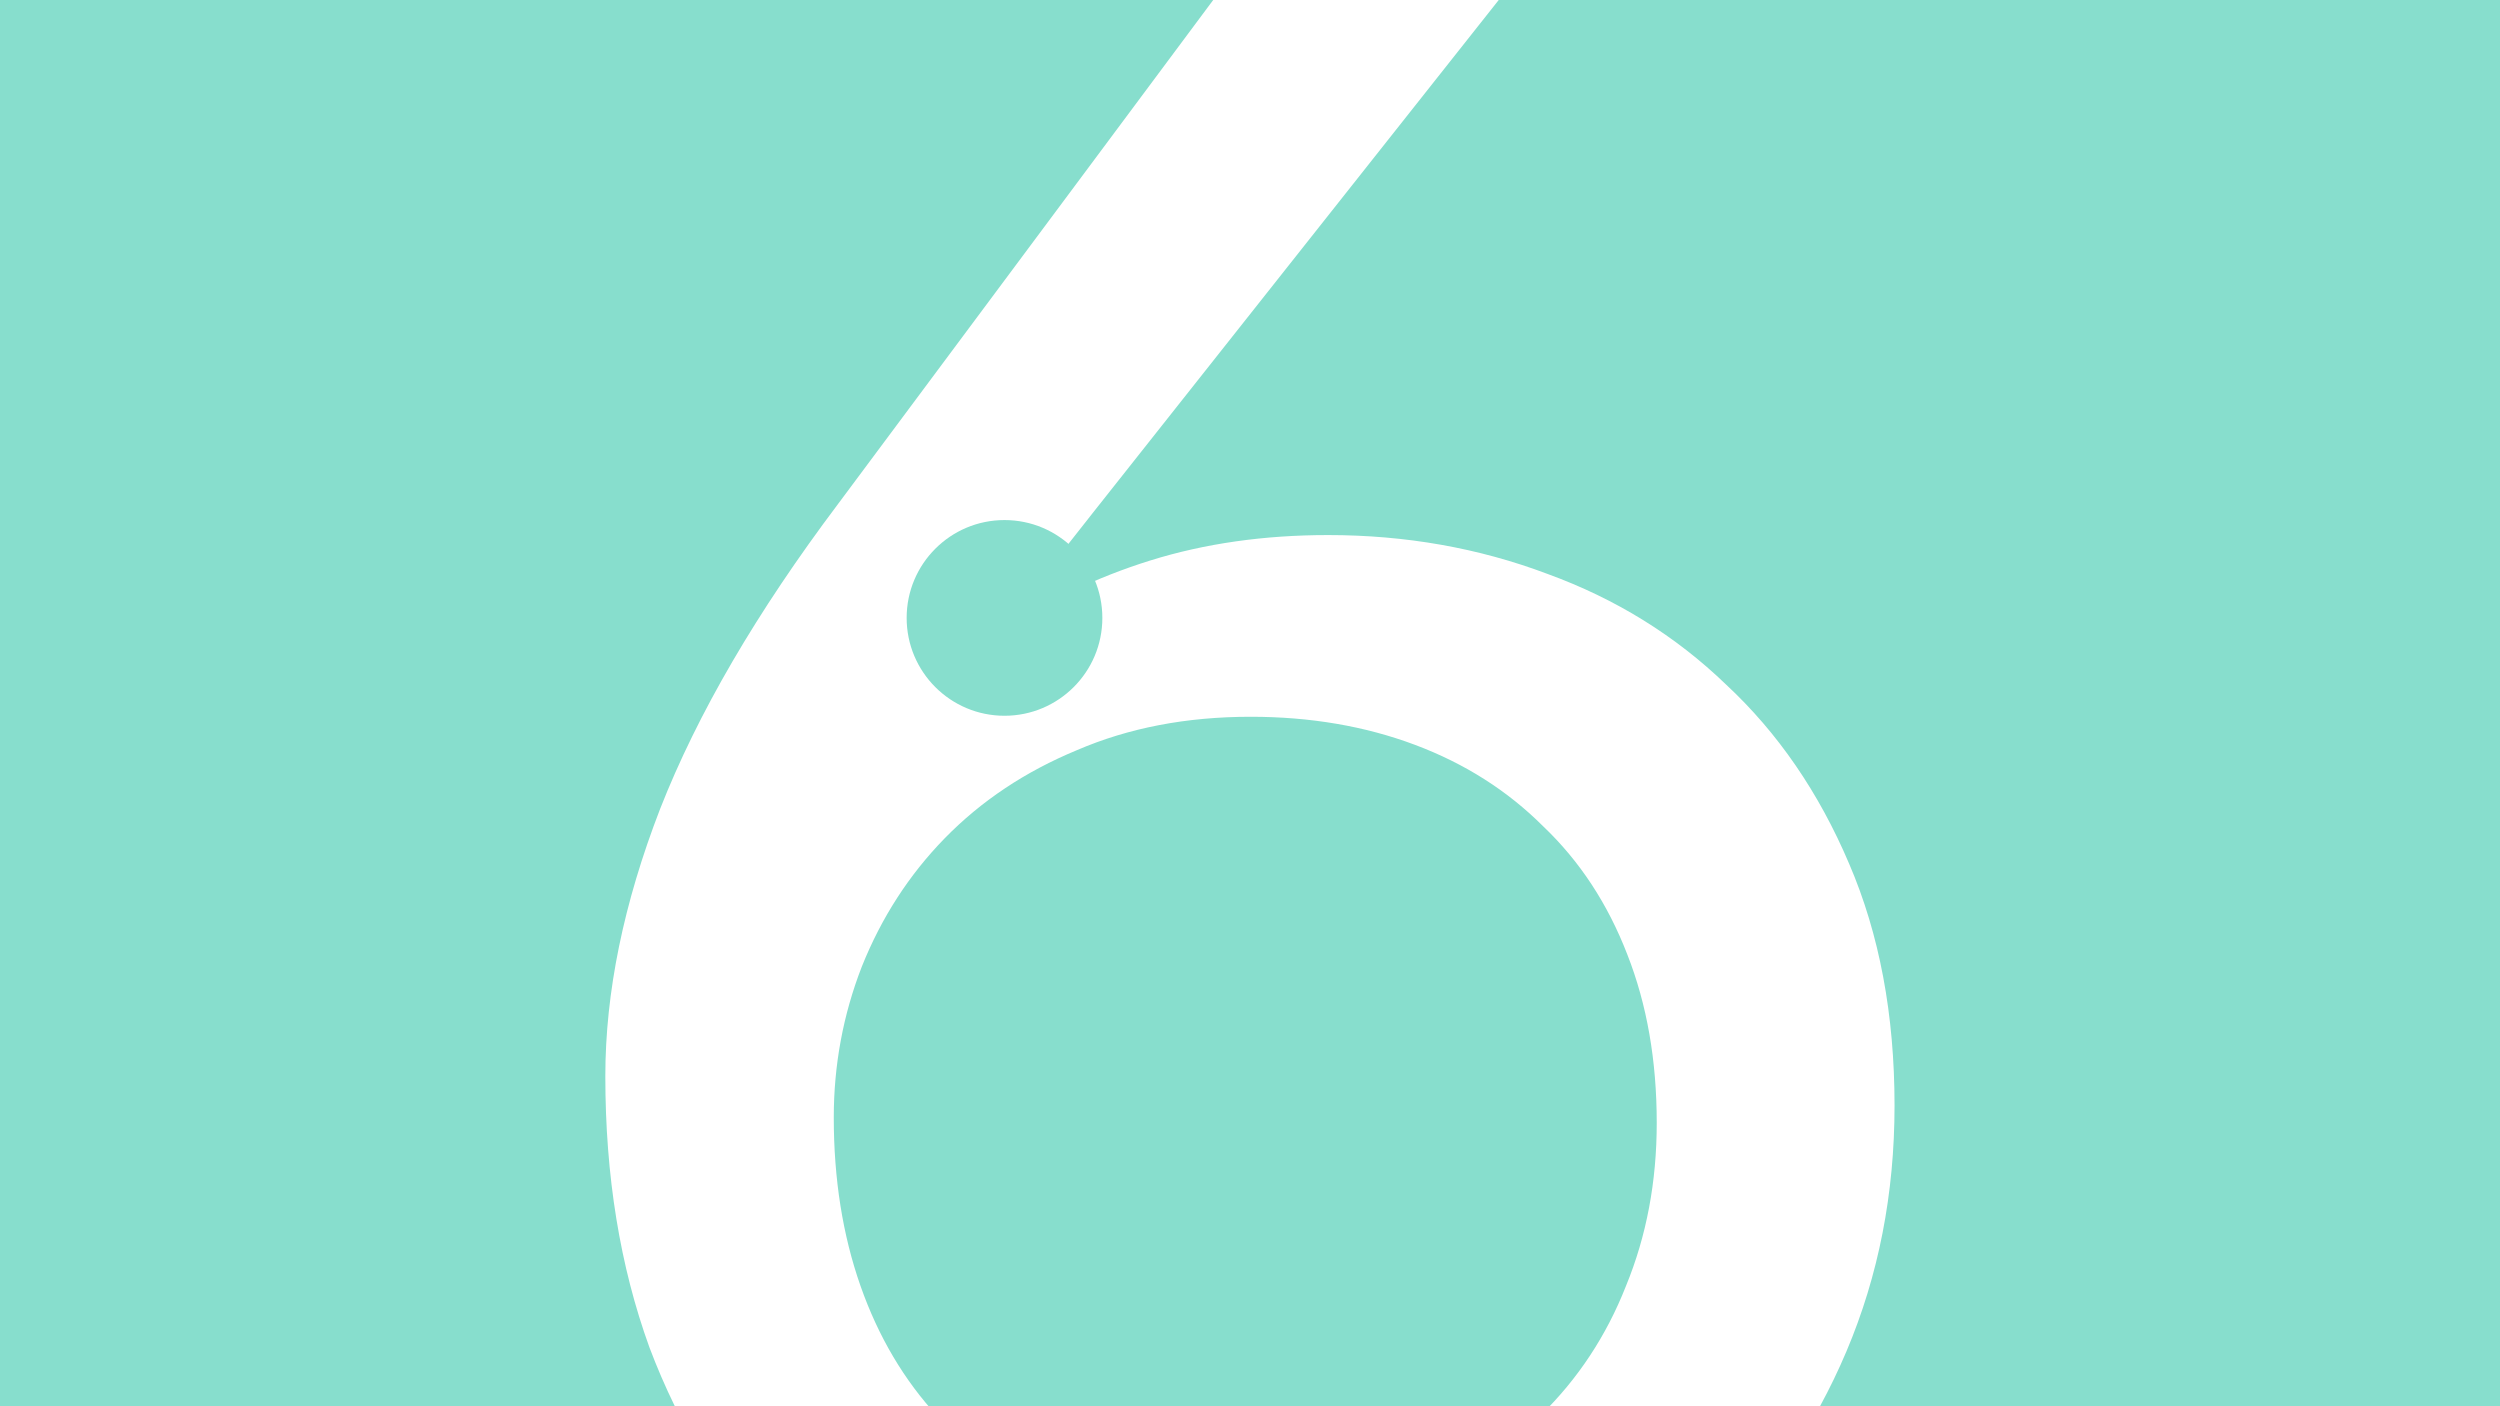 <?xml version="1.0" encoding="UTF-8" standalone="no"?>
<!-- Created with Inkscape (http://www.inkscape.org/) -->

<svg
   xmlns:dc="http://purl.org/dc/elements/1.1/"
   xmlns:cc="http://creativecommons.org/ns#"
   xmlns:rdf="http://www.w3.org/1999/02/22-rdf-syntax-ns#"
   xmlns:svg="http://www.w3.org/2000/svg"
   xmlns="http://www.w3.org/2000/svg"
   xmlns:sodipodi="http://sodipodi.sourceforge.net/DTD/sodipodi-0.dtd"
   xmlns:inkscape="http://www.inkscape.org/namespaces/inkscape"
   width="1920"
   height="1080"
   viewBox="0 0 508 285.75"
   version="1.1"
   id="svg8"
   inkscape:version="0.92+devel unknown"
   sodipodi:docname="6pm.svg">
  <rect x="0" y="0" width="508" height="285.75" fill="#333333" stroke="none"/>
  <defs
     id="defs2" />
  <sodipodi:namedview
     id="base"
     pagecolor="#ffffff"
     bordercolor="#666666"
     borderopacity="1.0"
     inkscape:pageopacity="0.0"
     inkscape:pageshadow="2"
     inkscape:zoom="0.35000001"
     inkscape:cx="-288.40463"
     inkscape:cy="679.54569"
     inkscape:document-units="mm"
     inkscape:current-layer="g4292"
     inkscape:document-rotation="0"
     showgrid="false"
     units="px"
     inkscape:window-width="1920"
     inkscape:window-height="1016"
     inkscape:window-x="0"
     inkscape:window-y="0"
     inkscape:window-maximized="1" />
  <g
     inkscape:label="Layer 1"
     inkscape:groupmode="layer"
     id="layer1"
     transform="translate(0,-11.25)">
    <rect
       style="fill:#ffffff;fill-opacity:1;stroke:none;stroke-width:3.654;stroke-linecap:round;stroke-linejoin:round;stroke-miterlimit:4;stroke-dasharray:none;stroke-dashoffset:0;stroke-opacity:1;paint-order:stroke fill markers"
       id="rect4286"
       width="516.214"
       height="312.421"
       x="1201.625"
       y="-231.883"
       ry="0.555" />
    <g
       id="g4278"
       transform="matrix(1.311,0,0,1.311,200.004,109.678)">
      <g
         id="g4292"
         transform="translate(-4.217,-0.497)">
        <rect
           style="font-style:normal;font-weight:normal;font-size:40px;line-height:1.25;font-family:sans-serif;letter-spacing:0px;word-spacing:0px;fill:#87decd;fill-opacity:1;stroke:none;stroke-width:15.376;stroke-linecap:round;stroke-linejoin:round;paint-order:stroke fill markers"
           id="rect4272"
           width="468.323"
           height="277.644"
           x="-188.772"
           y="-104.433"
           ry="1.64" />
        <g
           aria-label="6"
           transform="matrix(2.157,0,0,2.157,-1004.229,-489.807)"
           style="font-style:normal;font-variant:normal;font-weight:normal;font-stretch:normal;font-size:40px;line-height:1.25;font-family:Knewave;-inkscape-font-specification:Knewave;letter-spacing:0px;word-spacing:0px;fill:#ffffff;fill-opacity:1;stroke:none"
           id="flowRoot4277">
          <g
             id="g4307">
            <path
               inkscape:connector-curvature="0"
               id="path4272"
               style="font-style:normal;font-variant:normal;font-weight:normal;font-stretch:normal;font-size:192px;font-family:Lato;-inkscape-font-specification:Lato;fill:#ffffff;fill-opacity:1"
               d="m 485.412,302.566 q 6.912,0 12.48,-2.208 5.664,-2.208 9.6,-6.144 4.032,-3.936 6.144,-9.312 2.208,-5.376 2.208,-11.712 0,-6.72 -2.112,-12.096 -2.112,-5.472 -6.048,-9.216 -3.84,-3.84 -9.216,-5.856 -5.376,-2.016 -11.808,-2.016 -6.912,0 -12.48,2.4 -5.568,2.304 -9.504,6.336 -3.84,3.936 -5.952,9.216 -2.016,5.184 -2.016,10.848 0,6.624 1.92,12.096 1.92,5.472 5.568,9.408 3.744,3.936 9.024,6.144 5.376,2.112 12.192,2.112 z m -9.984,-73.344 q -1.824,2.304 -3.552,4.512 -1.632,2.112 -3.168,4.224 4.896,-3.36 10.752,-5.184 5.856,-1.824 12.768,-1.824 8.352,0 15.744,2.784 7.392,2.688 12.864,7.968 5.568,5.184 8.832,12.864 3.264,7.584 3.264,17.376 0,9.504 -3.456,17.664 -3.456,8.16 -9.696,14.208 -6.144,6.048 -14.88,9.504 -8.64,3.456 -19.104,3.456 -10.368,0 -18.816,-3.264 -8.448,-3.36 -14.4,-9.408 -5.856,-6.144 -9.12,-14.784 -3.168,-8.736 -3.168,-19.488 0,-9.024 3.936,-19.2 4.032,-10.272 12.768,-21.888 l 34.944,-46.944 q 1.344,-1.728 3.648,-2.88 2.4,-1.248 5.472,-1.248 h 15.168 z" />
            <circle
               r="7.031"
               cy="236.903"
               cx="468.976"
               id="circle4303"
               style="fill:#87decd;fill-opacity:1;stroke:none;stroke-width:66.153;stroke-linecap:round;stroke-linejoin:bevel;paint-order:stroke fill markers" />
          </g>
        </g>
      </g>
    </g>
  </g>
</svg>
